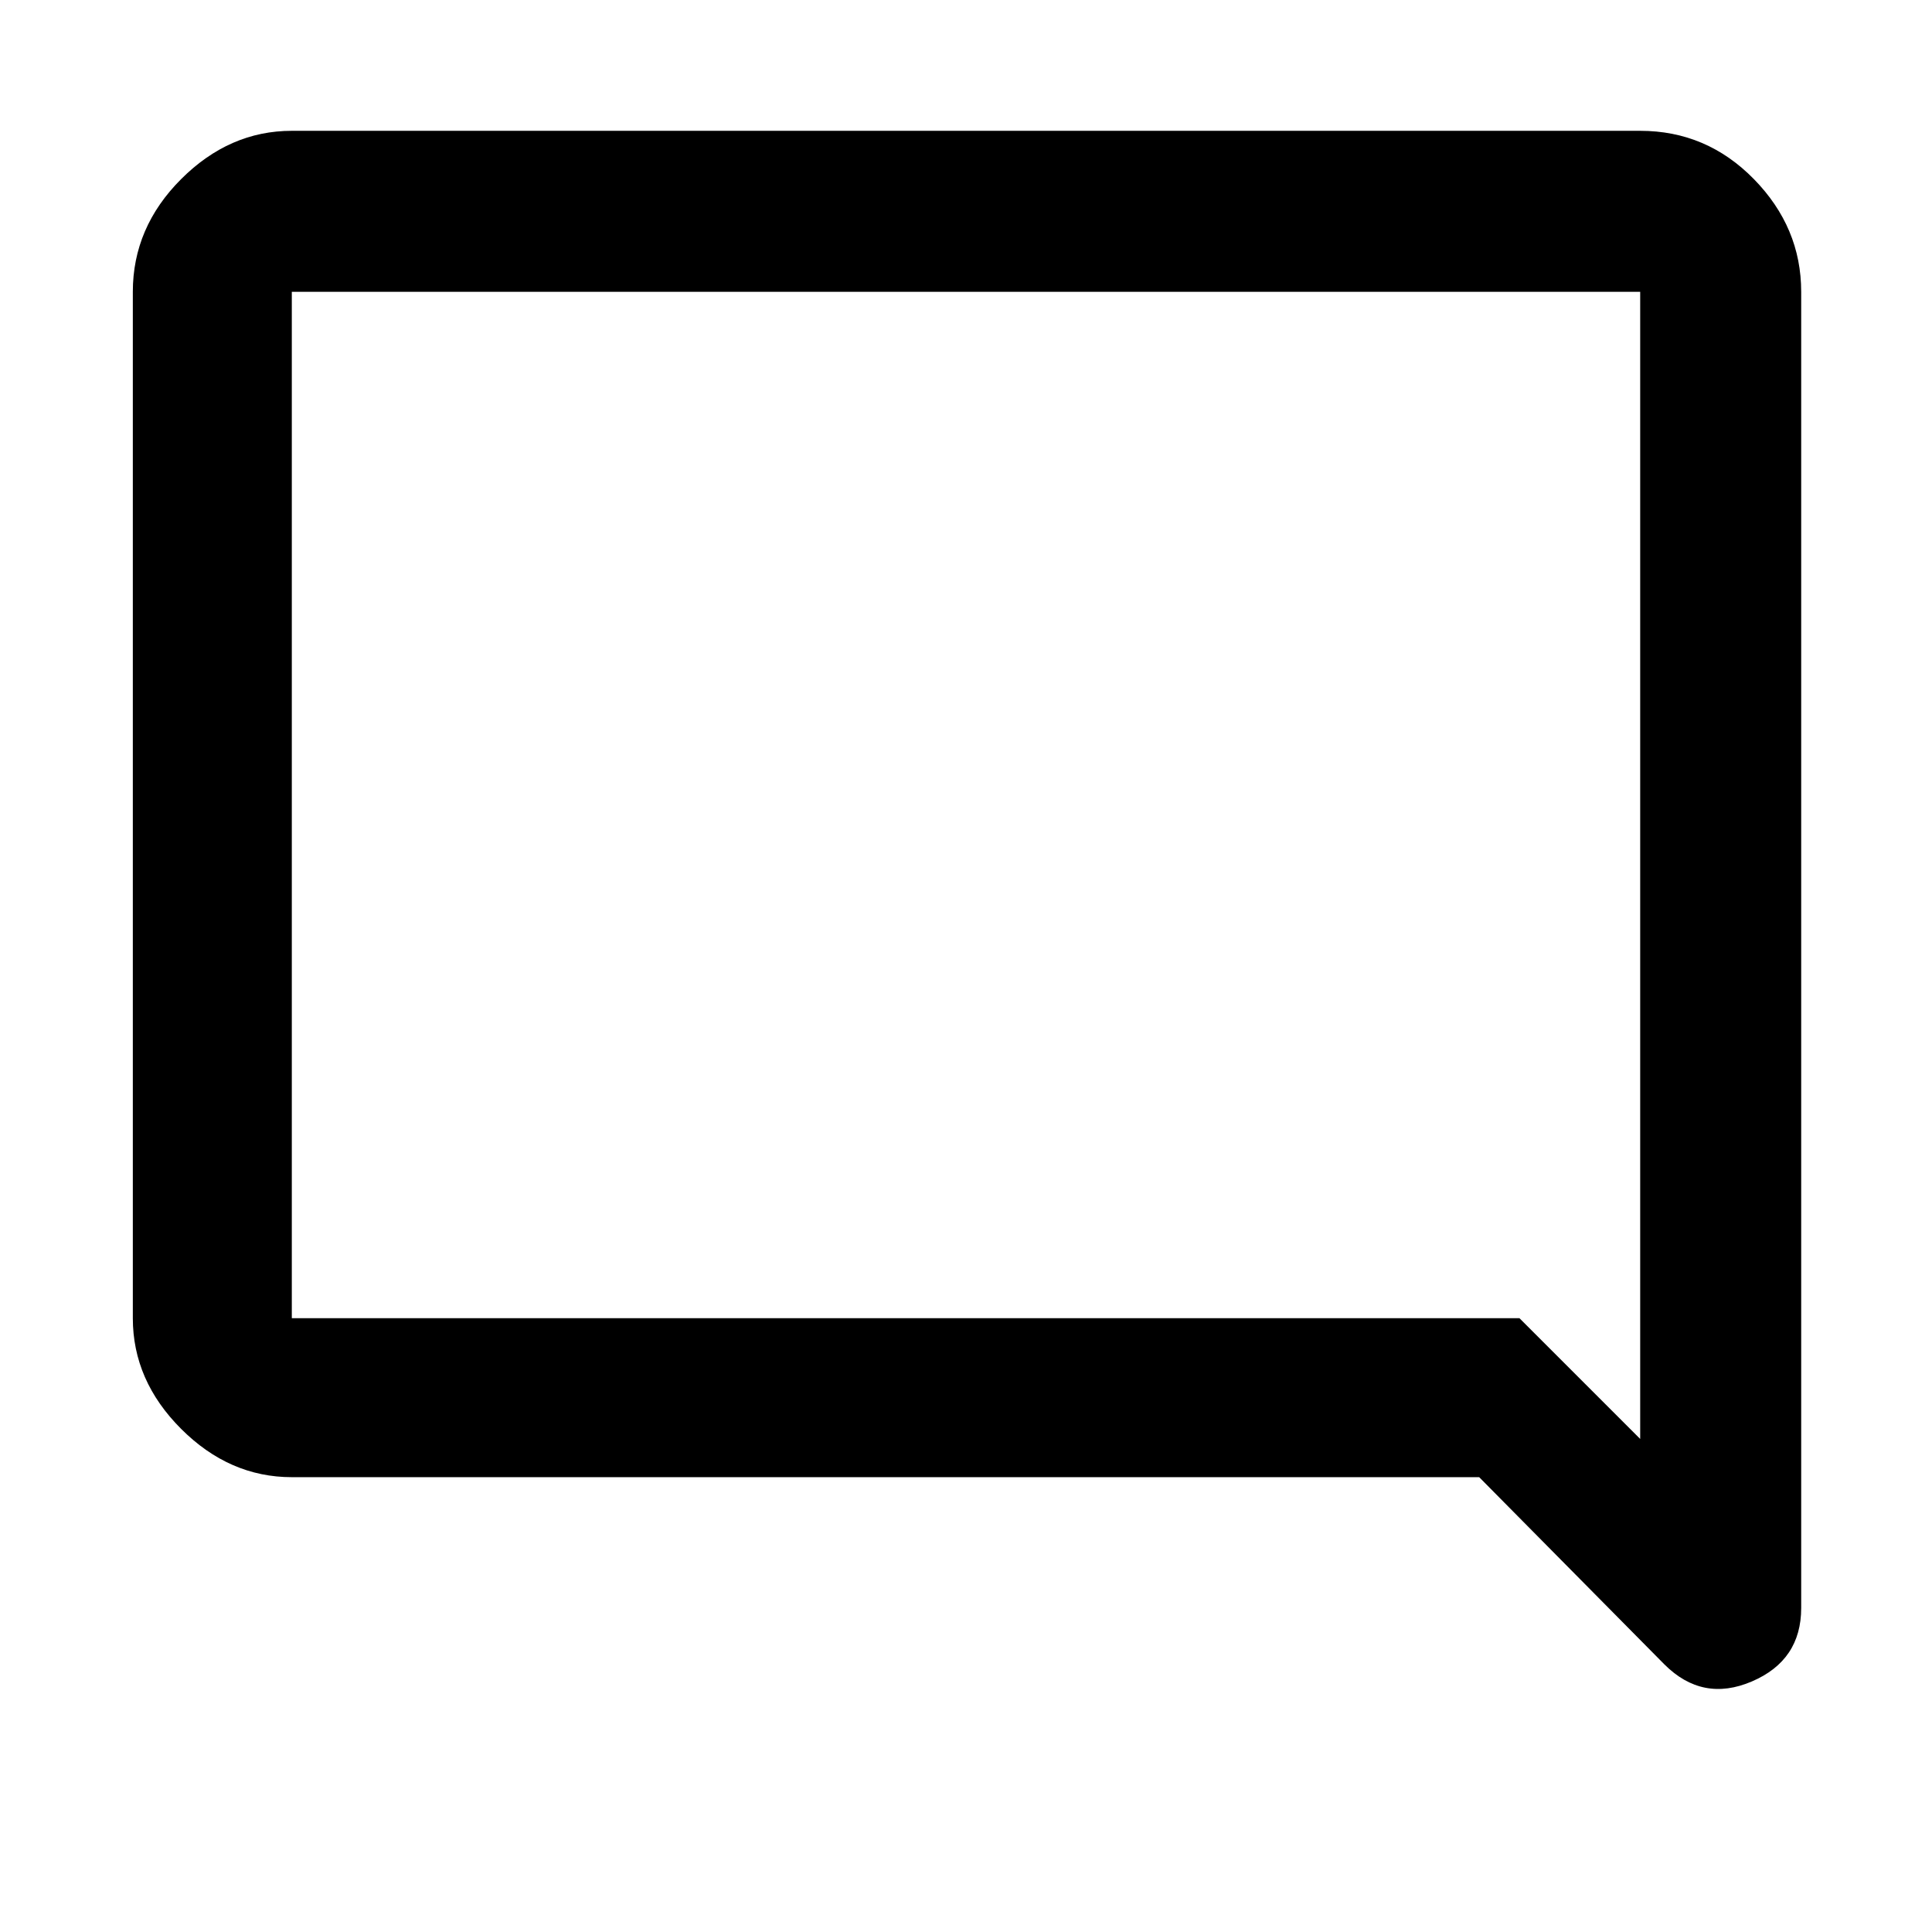 <svg xmlns="http://www.w3.org/2000/svg" width="48" height="48"><path d="m41.35 41.35-4.6-4.65H7.25q-1.55 0-2.75-1.2t-1.2-2.75V7.25q0-1.6 1.2-2.8 1.2-1.2 2.75-1.2h33.5q1.65 0 2.825 1.2 1.175 1.2 1.175 2.8v32.7q0 1.3-1.225 1.825-1.225.525-2.175-.425zM7.25 7.25v25.5h30.5l3 3V7.25H7.25zm0 0v28.5-28.5z"/></svg>